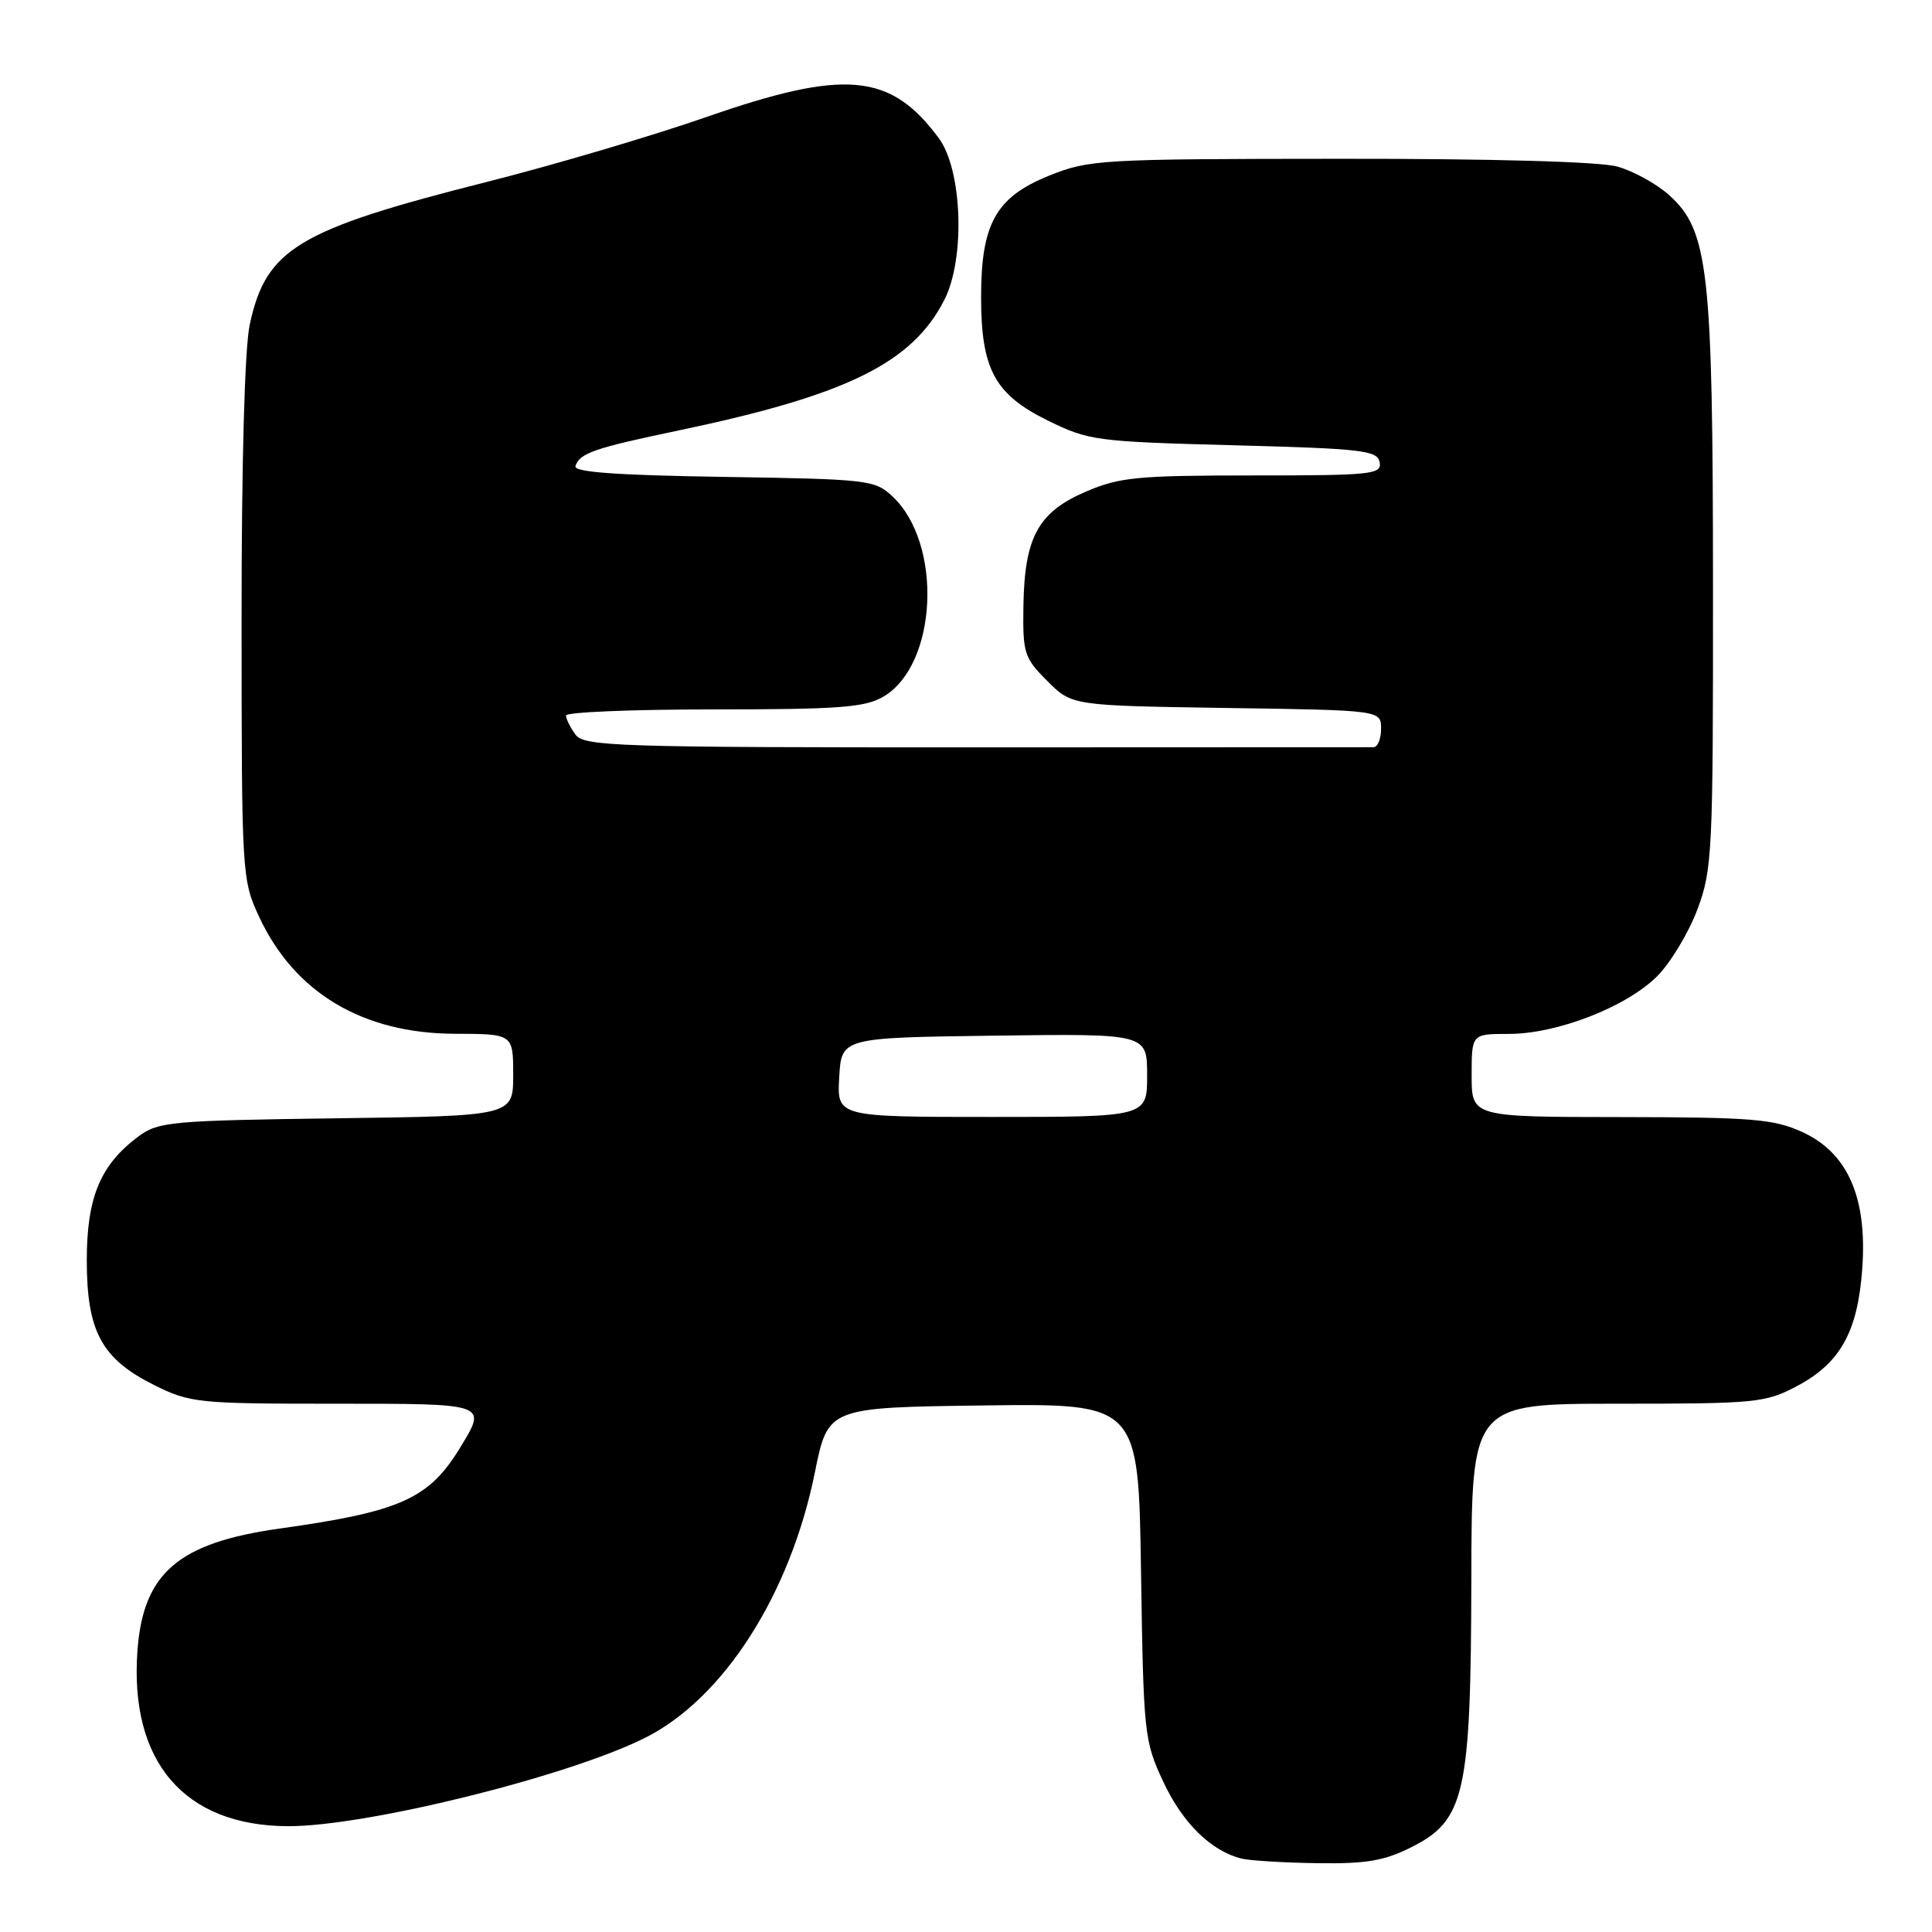 <?xml version="1.0" encoding="UTF-8" standalone="no"?>
<!DOCTYPE svg PUBLIC "-//W3C//DTD SVG 1.1//EN" "http://www.w3.org/Graphics/SVG/1.1/DTD/svg11.dtd" >
<svg xmlns="http://www.w3.org/2000/svg" xmlns:xlink="http://www.w3.org/1999/xlink" version="1.1" viewBox="0 0 256 256">
 <g >
 <path fill="currentColor"
d=" M 187.04 244.75 C 194.12 241.18 194.90 237.67 194.96 209.25 C 195.00 186.00 195.00 186.00 214.34 186.00 C 232.66 186.00 233.92 185.88 238.08 183.68 C 243.86 180.62 246.16 176.48 246.76 168.09 C 247.44 158.66 244.82 152.73 238.79 149.99 C 235.01 148.27 232.16 148.04 214.75 148.02 C 195.00 148.00 195.00 148.00 195.00 142.50 C 195.00 137.00 195.00 137.00 199.91 137.00 C 206.32 137.00 215.50 133.43 219.58 129.36 C 221.35 127.58 223.75 123.60 224.91 120.52 C 226.89 115.21 227.00 113.06 226.98 77.71 C 226.97 35.67 226.39 30.52 221.13 25.82 C 219.47 24.34 216.40 22.65 214.30 22.07 C 211.98 21.42 197.68 21.02 177.50 21.04 C 145.76 21.06 144.29 21.15 139.00 23.28 C 131.97 26.12 130.00 29.63 130.00 39.35 C 130.00 48.93 131.80 52.26 138.85 55.73 C 144.27 58.39 145.26 58.52 163.49 59.00 C 180.55 59.45 182.51 59.68 182.81 61.25 C 183.12 62.86 181.79 63.00 166.01 63.00 C 150.70 63.00 148.34 63.23 143.89 65.14 C 137.57 67.86 135.77 71.15 135.61 80.19 C 135.51 86.57 135.69 87.15 138.77 90.23 C 142.03 93.50 142.03 93.50 162.52 93.81 C 183.00 94.11 183.00 94.11 183.00 96.56 C 183.00 97.90 182.55 99.00 182.00 99.01 C 181.45 99.01 157.71 99.02 129.25 99.03 C 81.58 99.04 77.40 98.90 76.25 97.33 C 75.56 96.39 75.00 95.25 75.00 94.81 C 75.00 94.36 83.82 94.00 94.60 94.00 C 111.24 94.00 114.63 93.74 117.07 92.30 C 124.23 88.07 124.95 72.07 118.27 65.79 C 115.94 63.59 115.09 63.49 95.86 63.19 C 81.67 62.97 75.98 62.56 76.25 61.76 C 76.82 60.03 78.69 59.39 90.00 57.02 C 112.21 52.36 120.86 48.11 125.13 39.74 C 127.92 34.27 127.52 22.52 124.39 18.30 C 117.98 9.64 111.96 9.11 93.50 15.54 C 86.35 18.03 73.31 21.88 64.53 24.10 C 39.44 30.44 35.25 32.96 33.09 43.02 C 32.42 46.13 32.00 61.37 32.01 82.30 C 32.02 116.01 32.05 116.57 34.35 121.51 C 39.02 131.54 48.07 136.94 60.25 136.98 C 68.00 137.00 68.00 137.00 68.00 142.43 C 68.00 147.87 68.00 147.87 44.57 148.18 C 22.58 148.48 20.97 148.63 18.32 150.60 C 13.29 154.36 11.50 158.66 11.50 167.00 C 11.50 176.43 13.46 180.05 20.43 183.53 C 25.18 185.89 26.20 186.00 44.20 186.00 C 64.81 186.00 64.57 185.91 60.92 191.90 C 56.83 198.60 53.01 200.31 37.13 202.53 C 23.63 204.41 18.96 208.42 18.21 218.75 C 17.15 233.45 24.42 241.92 38.14 241.98 C 48.49 242.02 75.28 235.39 85.50 230.26 C 95.89 225.04 104.70 211.27 107.97 195.13 C 109.71 186.50 109.71 186.50 130.29 186.23 C 150.86 185.96 150.86 185.96 151.19 208.23 C 151.52 229.80 151.61 230.68 154.14 236.09 C 156.69 241.55 160.46 245.26 164.50 246.27 C 165.60 246.54 170.12 246.82 174.54 246.88 C 181.04 246.98 183.43 246.57 187.04 244.75 Z  M 111.20 142.75 C 111.50 137.50 111.50 137.50 131.75 137.23 C 152.00 136.96 152.00 136.96 152.00 142.48 C 152.00 148.00 152.00 148.00 131.45 148.00 C 110.90 148.00 110.90 148.00 111.20 142.75 Z "/>
</g>
</svg>